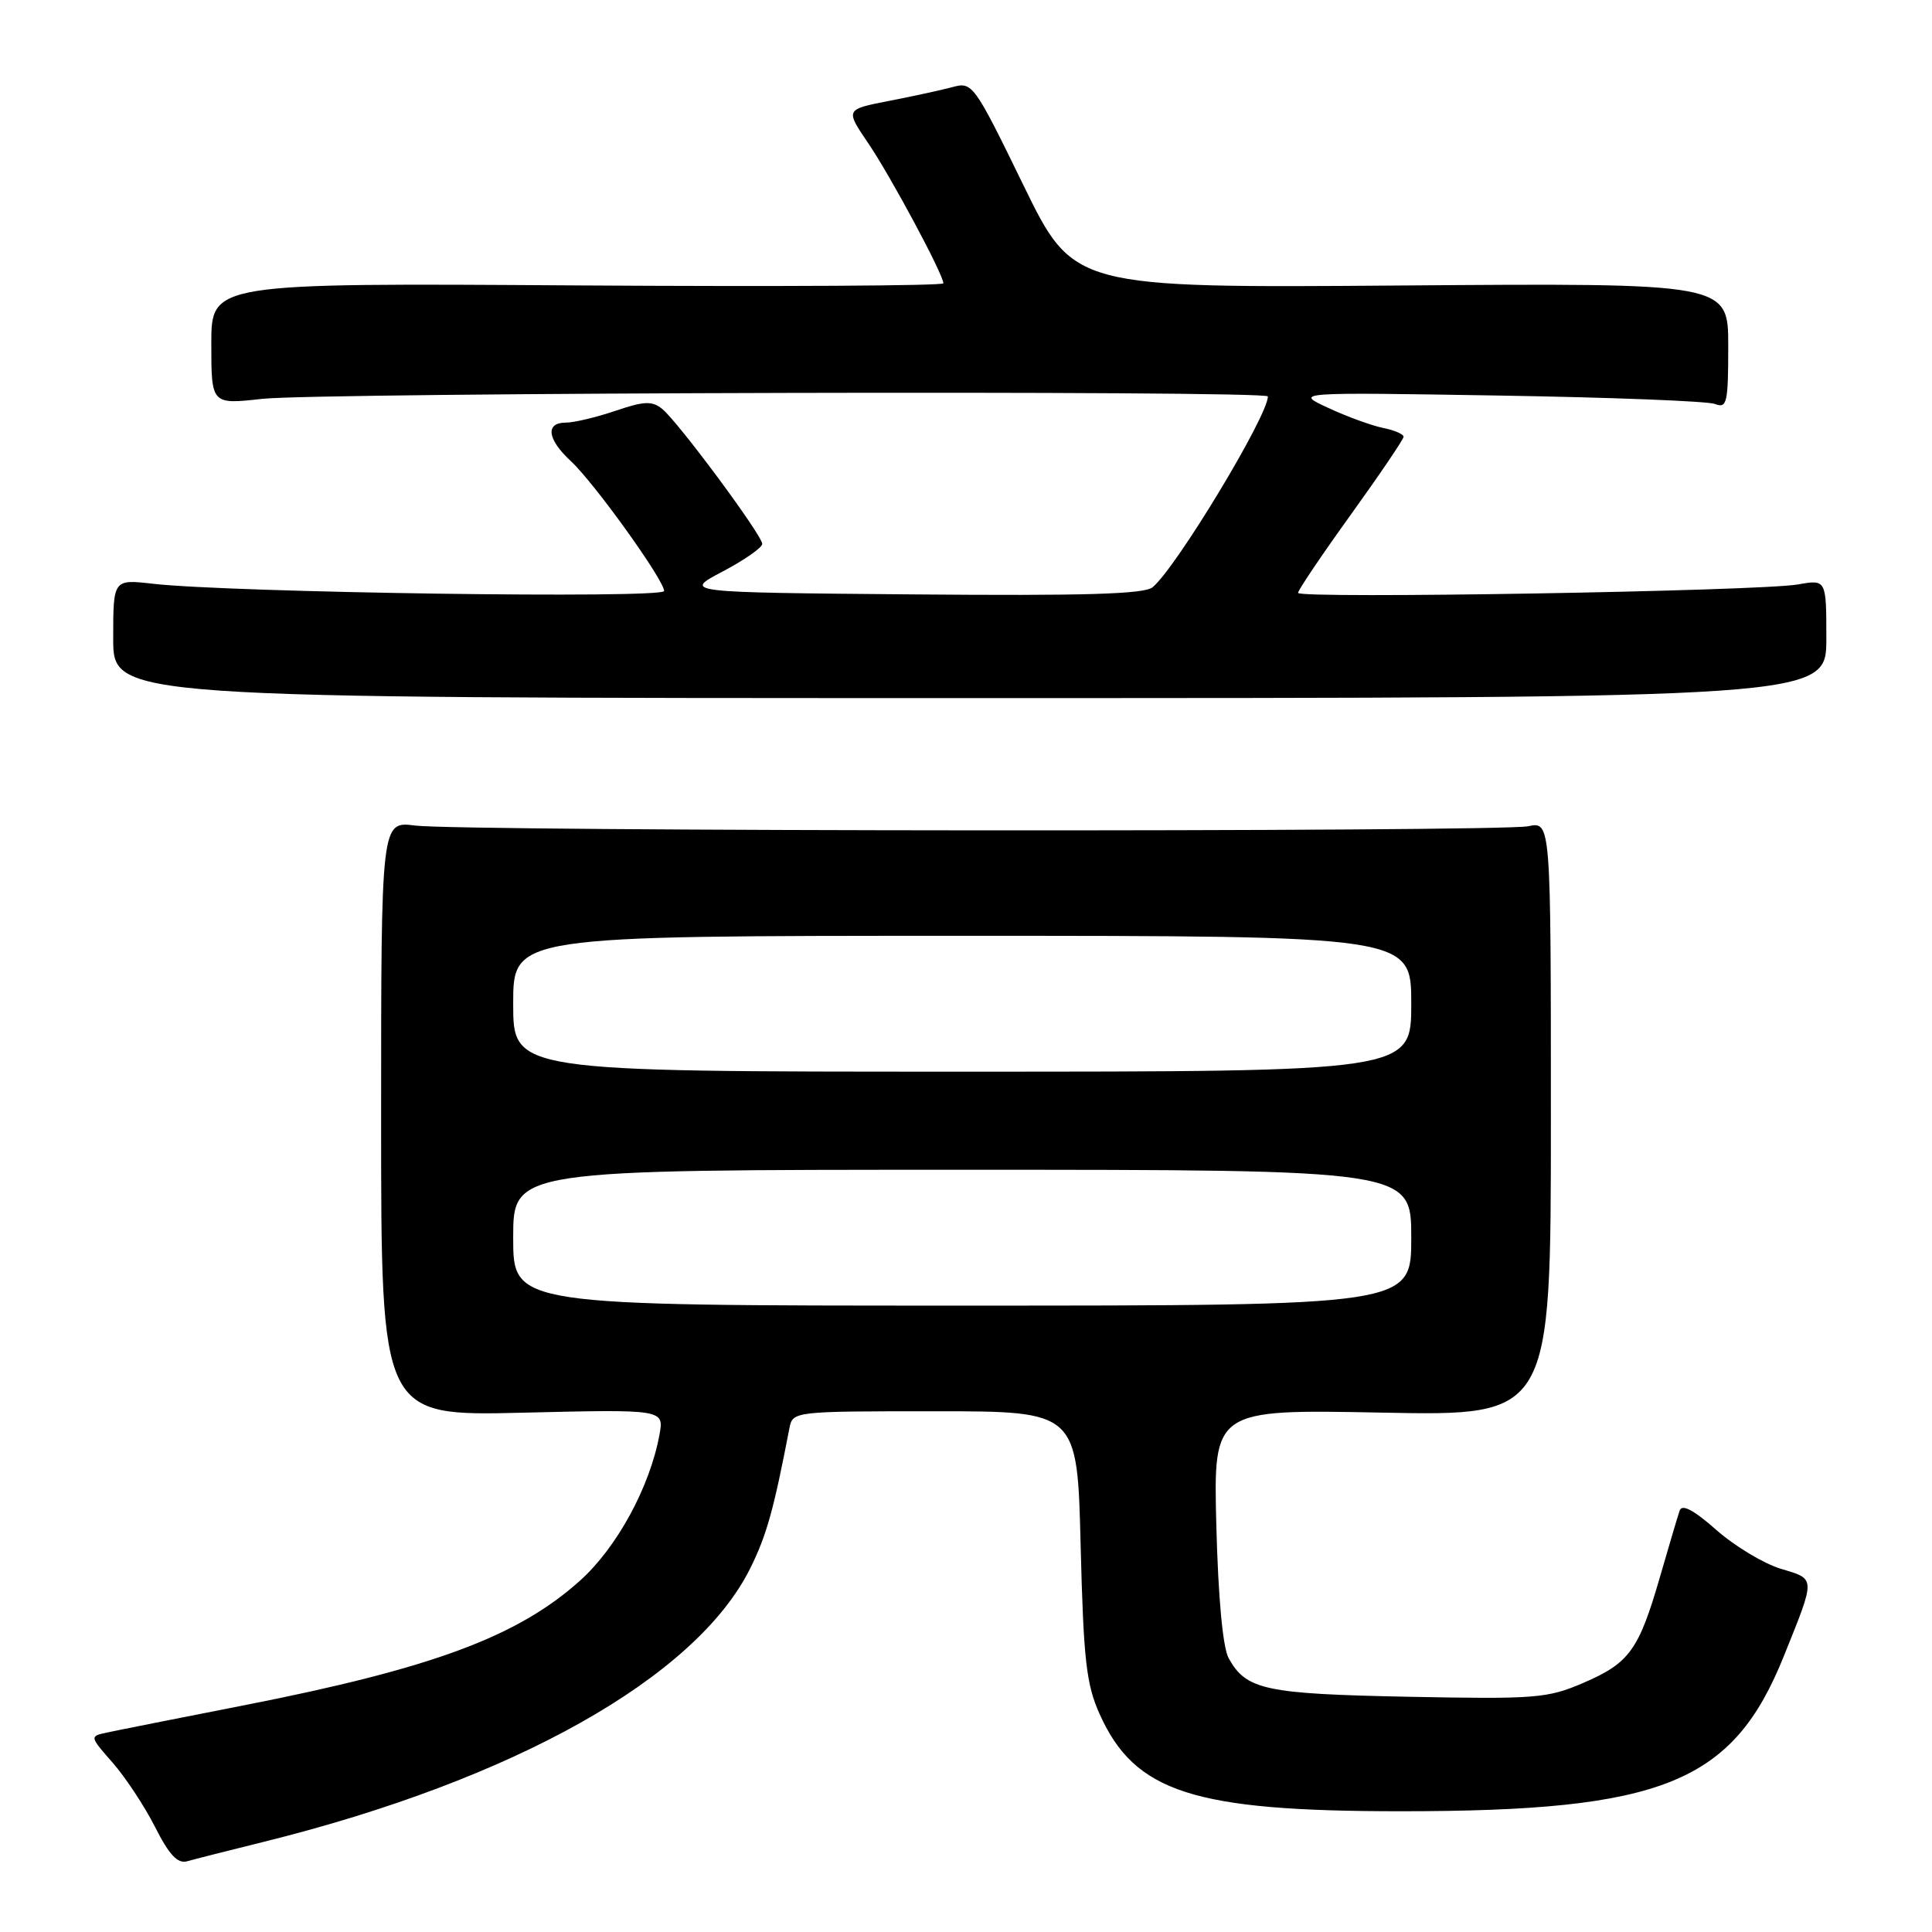 <?xml version="1.0" encoding="UTF-8" standalone="no"?>
<!DOCTYPE svg PUBLIC "-//W3C//DTD SVG 1.1//EN" "http://www.w3.org/Graphics/SVG/1.1/DTD/svg11.dtd" >
<svg xmlns="http://www.w3.org/2000/svg" xmlns:xlink="http://www.w3.org/1999/xlink" version="1.1" viewBox="0 0 256 256">
 <g >
 <path fill="currentColor"
d=" M 35.00 244.04 C 68.11 235.82 92.20 222.28 99.39 207.85 C 101.57 203.47 102.51 200.12 104.60 189.25 C 105.04 187.01 105.13 187.00 123.90 187.00 C 142.75 187.00 142.75 187.00 143.19 204.75 C 143.57 219.92 143.93 223.17 145.70 227.11 C 150.35 237.49 158.12 240.00 185.62 240.00 C 220.40 240.00 229.62 236.26 236.39 219.39 C 240.61 208.90 240.62 209.27 235.99 207.88 C 233.73 207.20 229.88 204.89 227.44 202.74 C 224.40 200.06 222.86 199.25 222.56 200.17 C 222.31 200.90 221.14 204.84 219.96 208.93 C 217.15 218.65 215.91 220.36 209.80 222.99 C 205.05 225.04 203.46 225.16 186.60 224.83 C 167.62 224.45 165.14 223.92 162.81 219.73 C 162.03 218.33 161.42 211.79 161.17 202.12 C 160.78 186.74 160.78 186.74 183.14 187.18 C 205.50 187.62 205.50 187.62 205.50 148.23 C 205.50 108.85 205.50 108.85 202.50 109.48 C 198.77 110.27 61.17 110.18 55.00 109.39 C 50.50 108.81 50.50 108.81 50.50 148.22 C 50.50 187.64 50.50 187.64 69.25 187.19 C 88.00 186.74 88.00 186.74 87.38 190.12 C 86.11 197.03 81.75 205.04 76.87 209.43 C 68.60 216.86 57.32 221.05 32.39 225.95 C 23.65 227.66 15.46 229.29 14.18 229.57 C 11.86 230.07 11.86 230.07 14.93 233.57 C 16.62 235.50 19.15 239.33 20.55 242.09 C 22.41 245.78 23.54 246.98 24.79 246.63 C 25.73 246.36 30.32 245.20 35.00 244.04 Z  M 242.00 84.64 C 242.00 76.78 242.00 76.78 238.25 77.44 C 233.13 78.34 172.00 79.37 172.00 78.56 C 172.00 78.20 175.14 73.54 178.98 68.21 C 182.82 62.87 185.97 58.22 185.98 57.88 C 185.99 57.53 184.76 57.00 183.25 56.70 C 181.74 56.39 178.47 55.20 176.00 54.05 C 171.50 51.97 171.50 51.97 198.50 52.41 C 213.35 52.65 226.29 53.15 227.25 53.53 C 228.83 54.15 229.00 53.41 229.00 45.86 C 229.00 37.50 229.00 37.50 185.63 37.83 C 142.25 38.16 142.25 38.16 135.58 24.48 C 129.06 11.11 128.85 10.82 126.21 11.54 C 124.72 11.94 120.91 12.77 117.75 13.38 C 112.00 14.50 112.00 14.50 115.06 19.00 C 118.05 23.41 125.00 36.37 125.00 37.54 C 125.00 37.87 103.17 37.99 76.50 37.82 C 28.00 37.50 28.00 37.50 28.00 45.55 C 28.00 53.60 28.00 53.60 34.75 52.85 C 42.33 52.01 168.00 51.70 168.00 52.53 C 168.00 55.12 155.87 75.20 152.73 77.81 C 151.63 78.73 143.71 78.96 120.88 78.76 C 90.50 78.50 90.50 78.50 95.75 75.73 C 98.64 74.21 101.00 72.56 101.00 72.07 C 101.00 70.93 89.89 55.94 87.75 54.19 C 86.41 53.10 85.36 53.14 81.54 54.44 C 79.00 55.30 76.05 56.00 74.97 56.00 C 72.23 56.00 72.51 58.20 75.62 61.08 C 78.71 63.93 88.00 76.87 88.00 78.31 C 88.00 79.35 30.54 78.53 20.25 77.35 C 15.00 76.75 15.00 76.75 15.00 84.62 C 15.00 92.50 15.00 92.50 128.50 92.50 C 242.00 92.50 242.00 92.50 242.00 84.64 Z  M 68.00 164.00 C 68.00 155.00 68.00 155.00 127.50 155.00 C 187.00 155.00 187.00 155.00 187.00 164.00 C 187.00 173.00 187.00 173.00 127.50 173.00 C 68.00 173.00 68.00 173.00 68.00 164.00 Z  M 68.00 133.00 C 68.00 124.00 68.00 124.00 127.50 124.00 C 187.00 124.00 187.00 124.00 187.00 133.00 C 187.00 142.00 187.00 142.00 127.50 142.00 C 68.00 142.00 68.00 142.00 68.00 133.00 Z "/>
</g>
</svg>